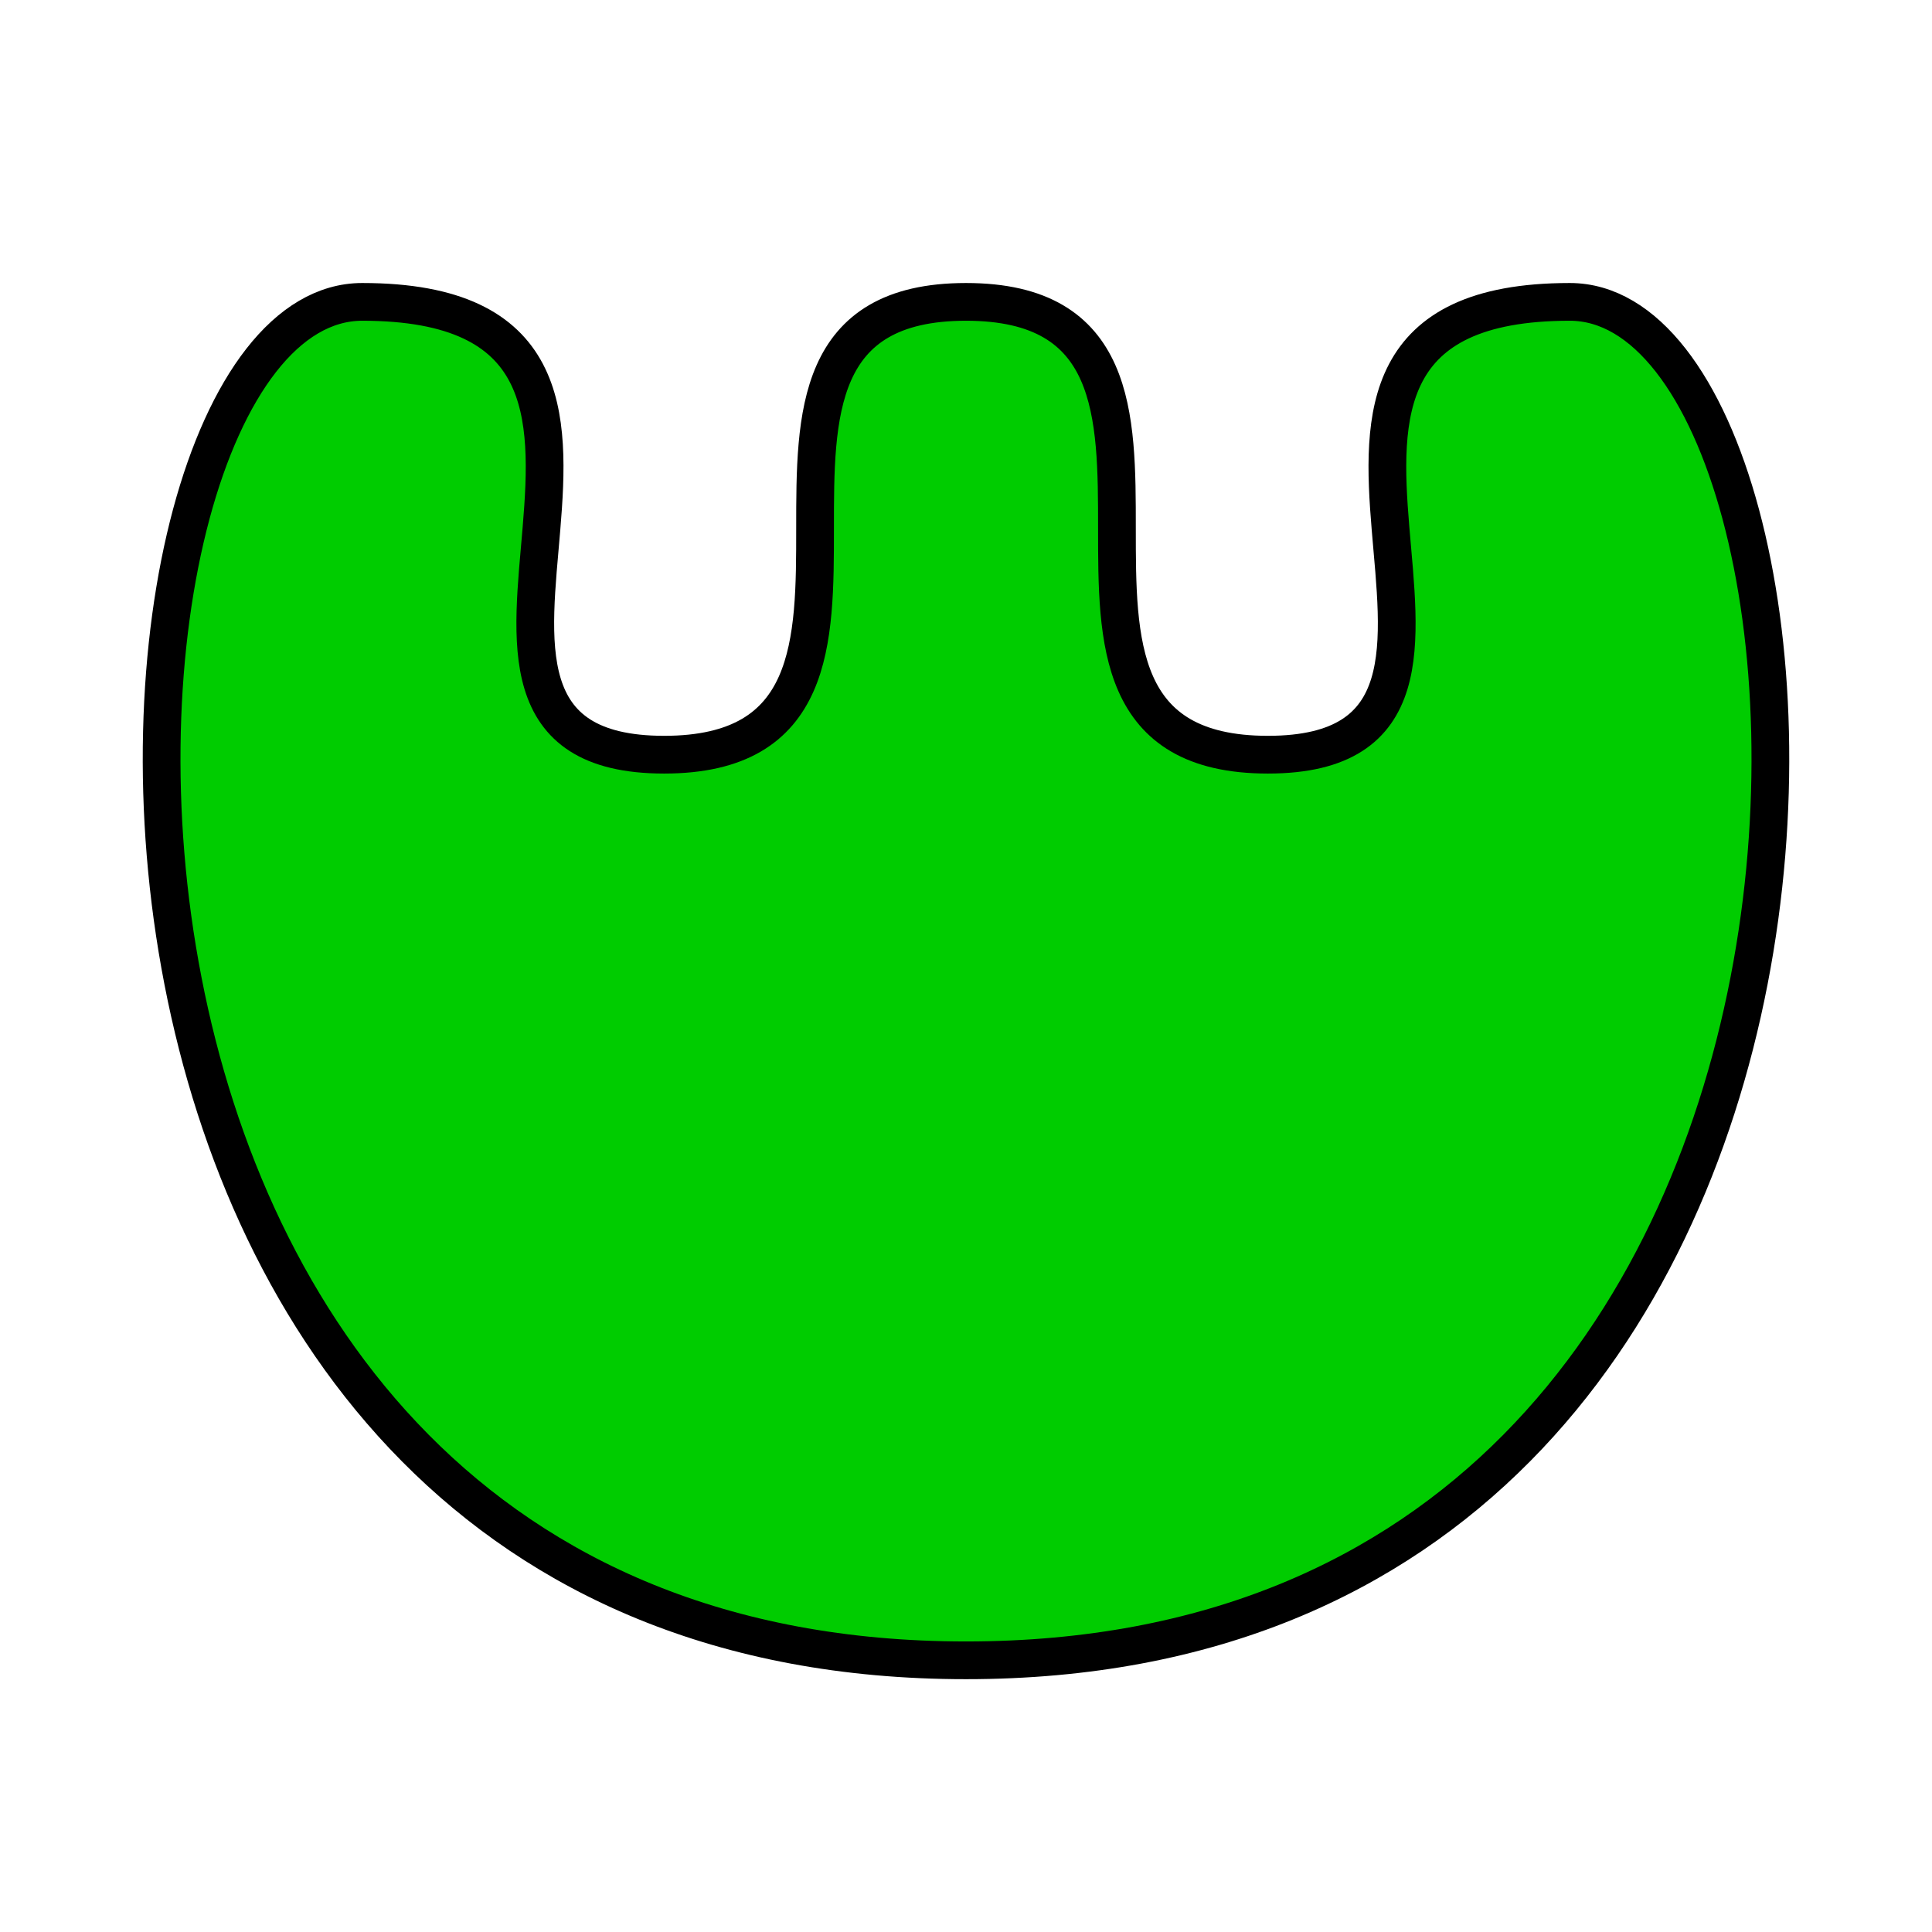 <?xml version="1.0" standalone="no"?>
<svg width="256" height="256" version="1.1" xmlns="http://www.w3.org/2000/svg" xmlns:xlink="http://www.w3.org/1999/xlink">
    <style rel="stylesheet" type="text/css">
.pestilence-missile {
    fill: #00cc00;
    stroke: #000000;
    stroke-width: 5;
}
    </style>

    <defs>
    	<path id="pestilence-missile1" class="pestilence-missile" d="
M 128 40
C 168 40, 128 100, 168 100
C 208 100, 158 40, 208 40
C 248 40, 258 220, 128 220
M 128 40
C 88 40, 128 100, 88 100
C 48 100, 98 40, 48 40
C 8 40, -2 220, 128 220
" />
    	<path id="pestilence-missile2" class="pestilence-missile" d="
M 128 60
C 168 60, 128 90, 168 90
C 208 90, 158 60, 208 60
C 268 60, 283 200, 128 200
M 128 60
C 88 60, 128 90, 88 90
C 48 90, 98 60, 48 60
C -12 60, -27 200, 128 200
" />
    </defs>

    <defs>
	<g id="pestilence-missile1">
	    <use xlink:href="#pestilence-missile1" />
	</g>
	<g id="pestilence-missile2">
	    <use xlink:href="#pestilence-missile2" />
	</g>
    </defs>

    <use xlink:href="#pestilence-missile1" />
</svg>
